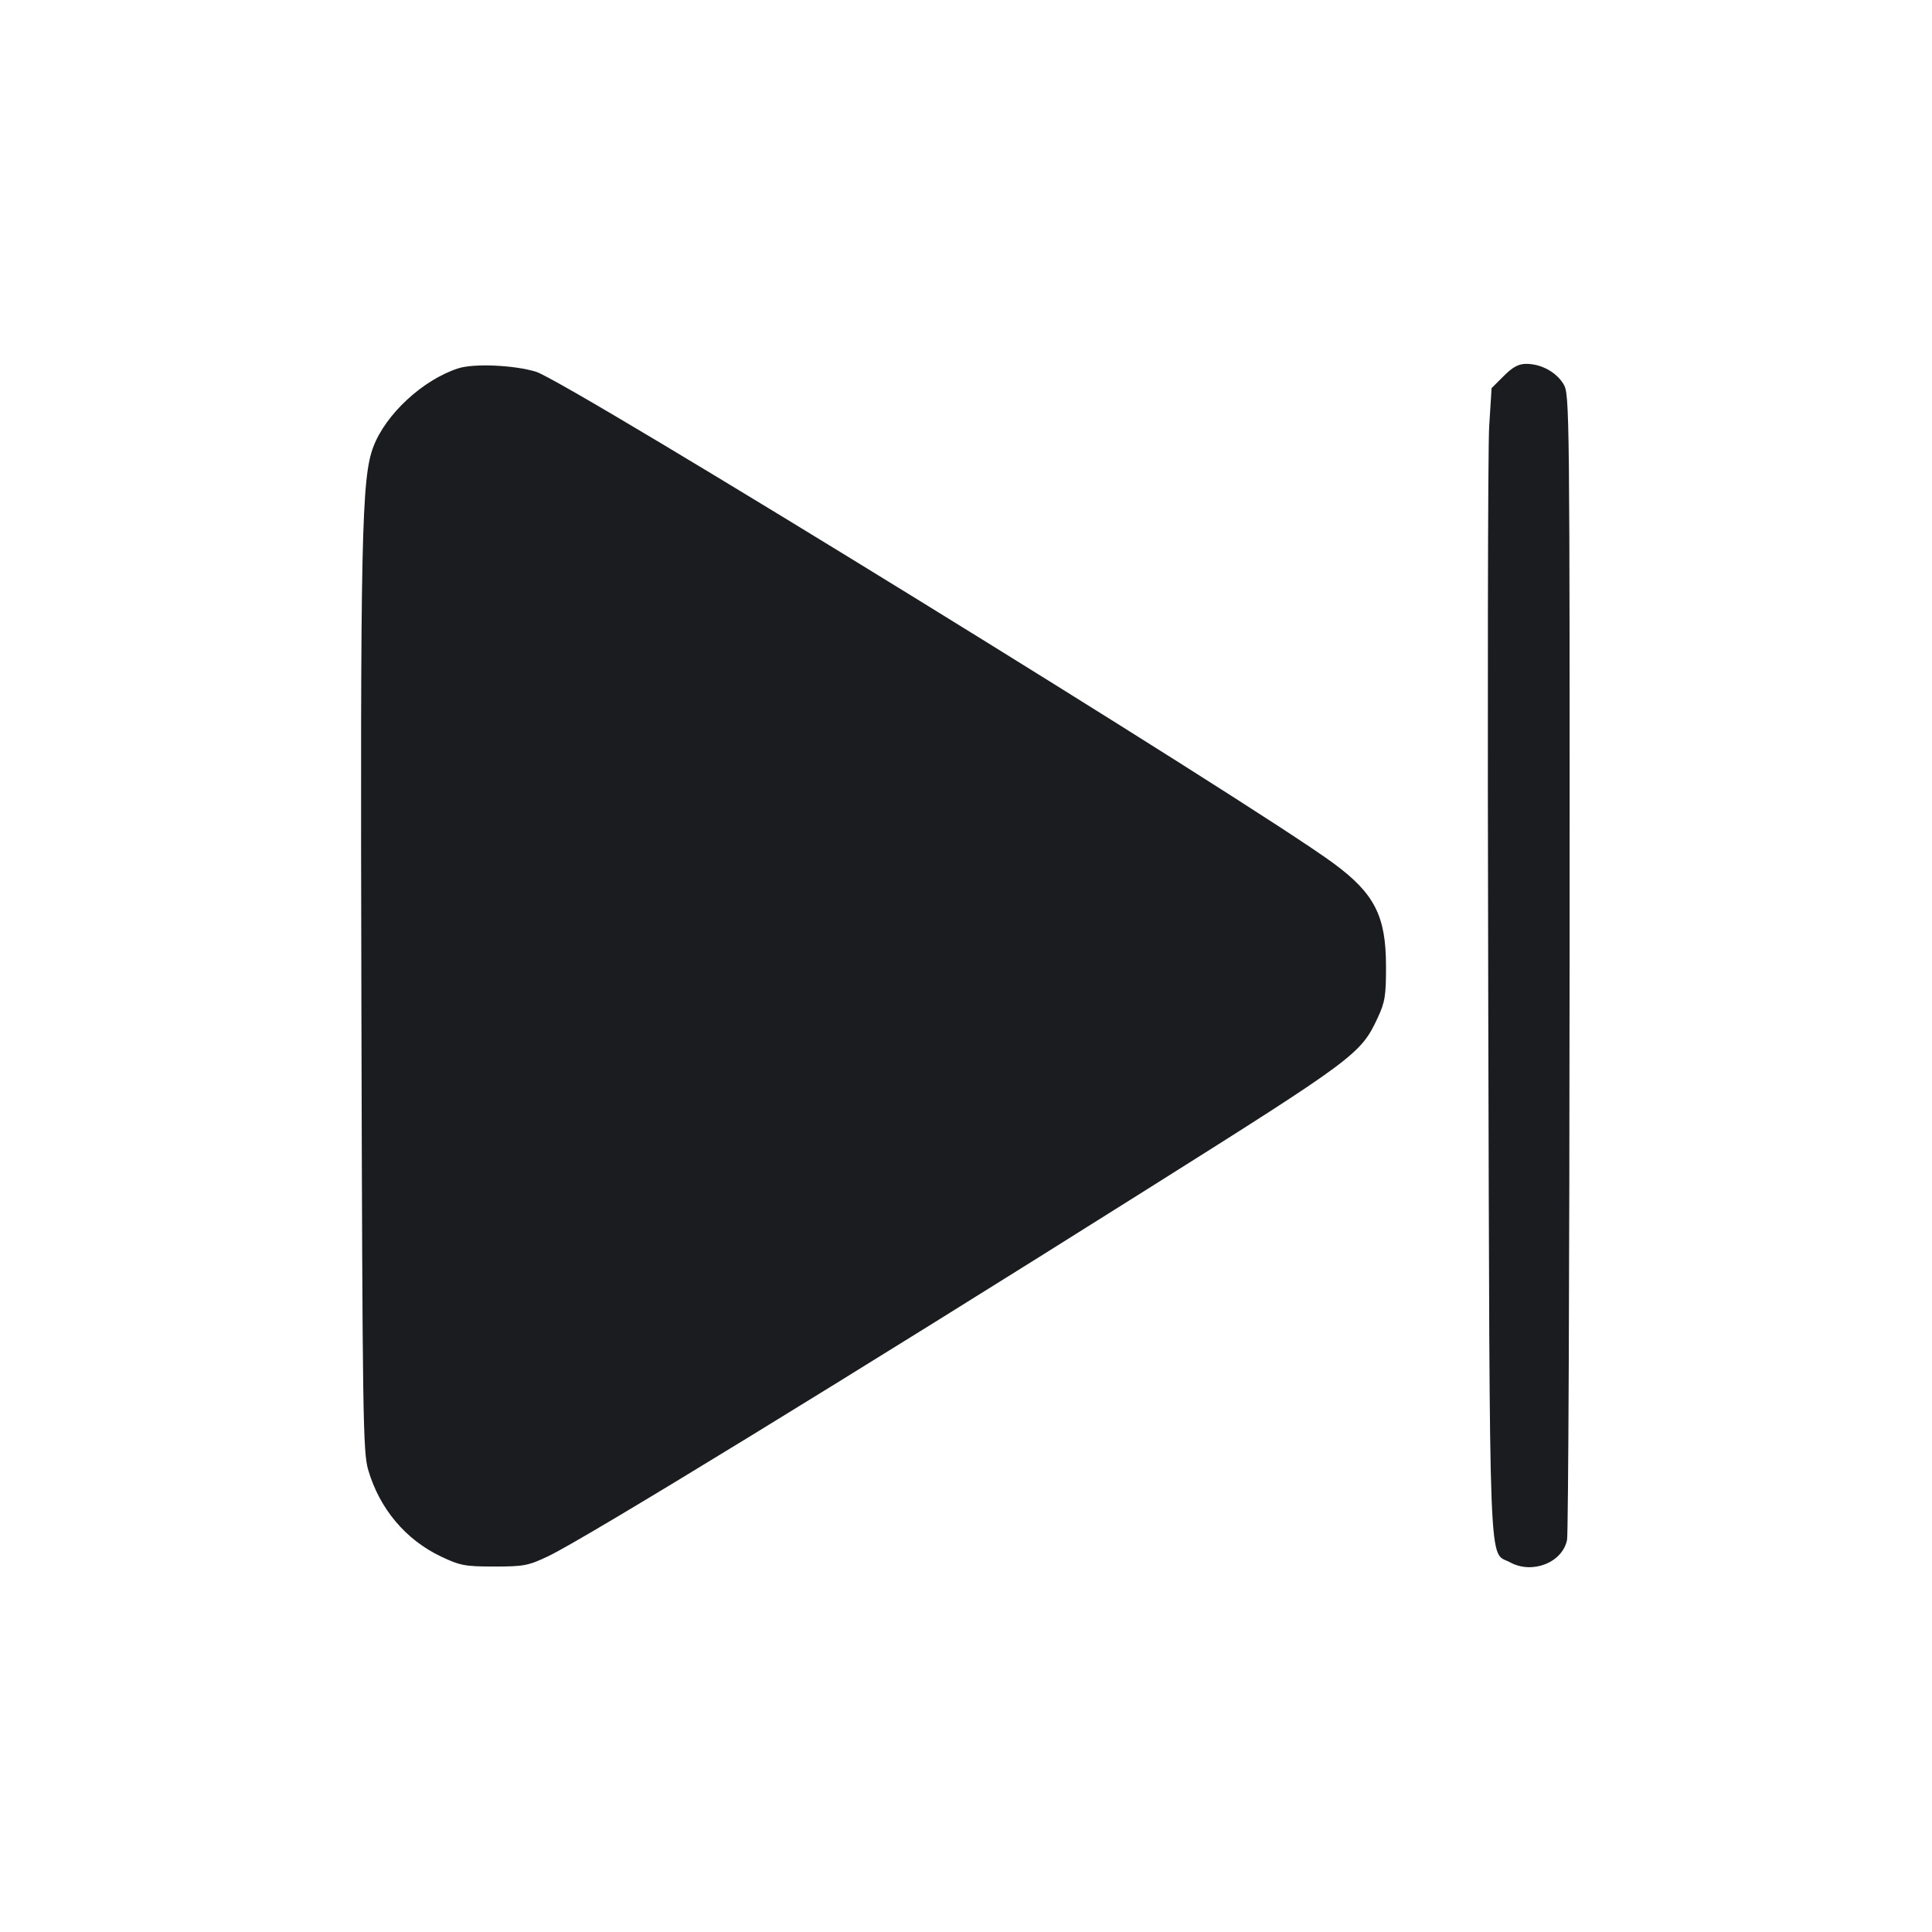 <svg width="48" height="48" viewBox="0 0 48 48" fill="none" xmlns="http://www.w3.org/2000/svg"><path d="M11.383 9.152 C 10.506 9.437,9.586 10.287,9.277 11.097 C 8.981 11.871,8.950 13.343,8.979 25.040 C 9.005 35.245,9.018 36.075,9.148 36.520 C 9.430 37.484,10.080 38.257,10.960 38.673 C 11.433 38.897,11.553 38.920,12.280 38.920 C 13.013 38.920,13.125 38.899,13.616 38.666 C 14.523 38.236,21.119 34.195,28.520 29.534 C 33.677 26.287,33.809 26.188,34.230 25.284 C 34.411 24.895,34.436 24.736,34.435 24.000 C 34.434 22.761,34.150 22.203,33.144 21.458 C 31.145 19.979,14.096 9.469,13.312 9.234 C 12.764 9.069,11.768 9.026,11.383 9.152 M37.360 9.342 L 37.058 9.643 36.998 10.600 C 36.965 11.126,36.955 17.552,36.975 24.879 C 37.016 39.553,36.975 38.519,37.520 38.817 C 38.072 39.118,38.821 38.821,38.933 38.257 C 38.965 38.094,38.993 31.624,38.996 23.880 C 39.000 10.043,38.997 9.796,38.844 9.541 C 38.663 9.243,38.289 9.040,37.918 9.040 C 37.728 9.040,37.583 9.118,37.360 9.342 " fill="#1A1C1F" stroke="none" fill-rule="evenodd"></path></svg>